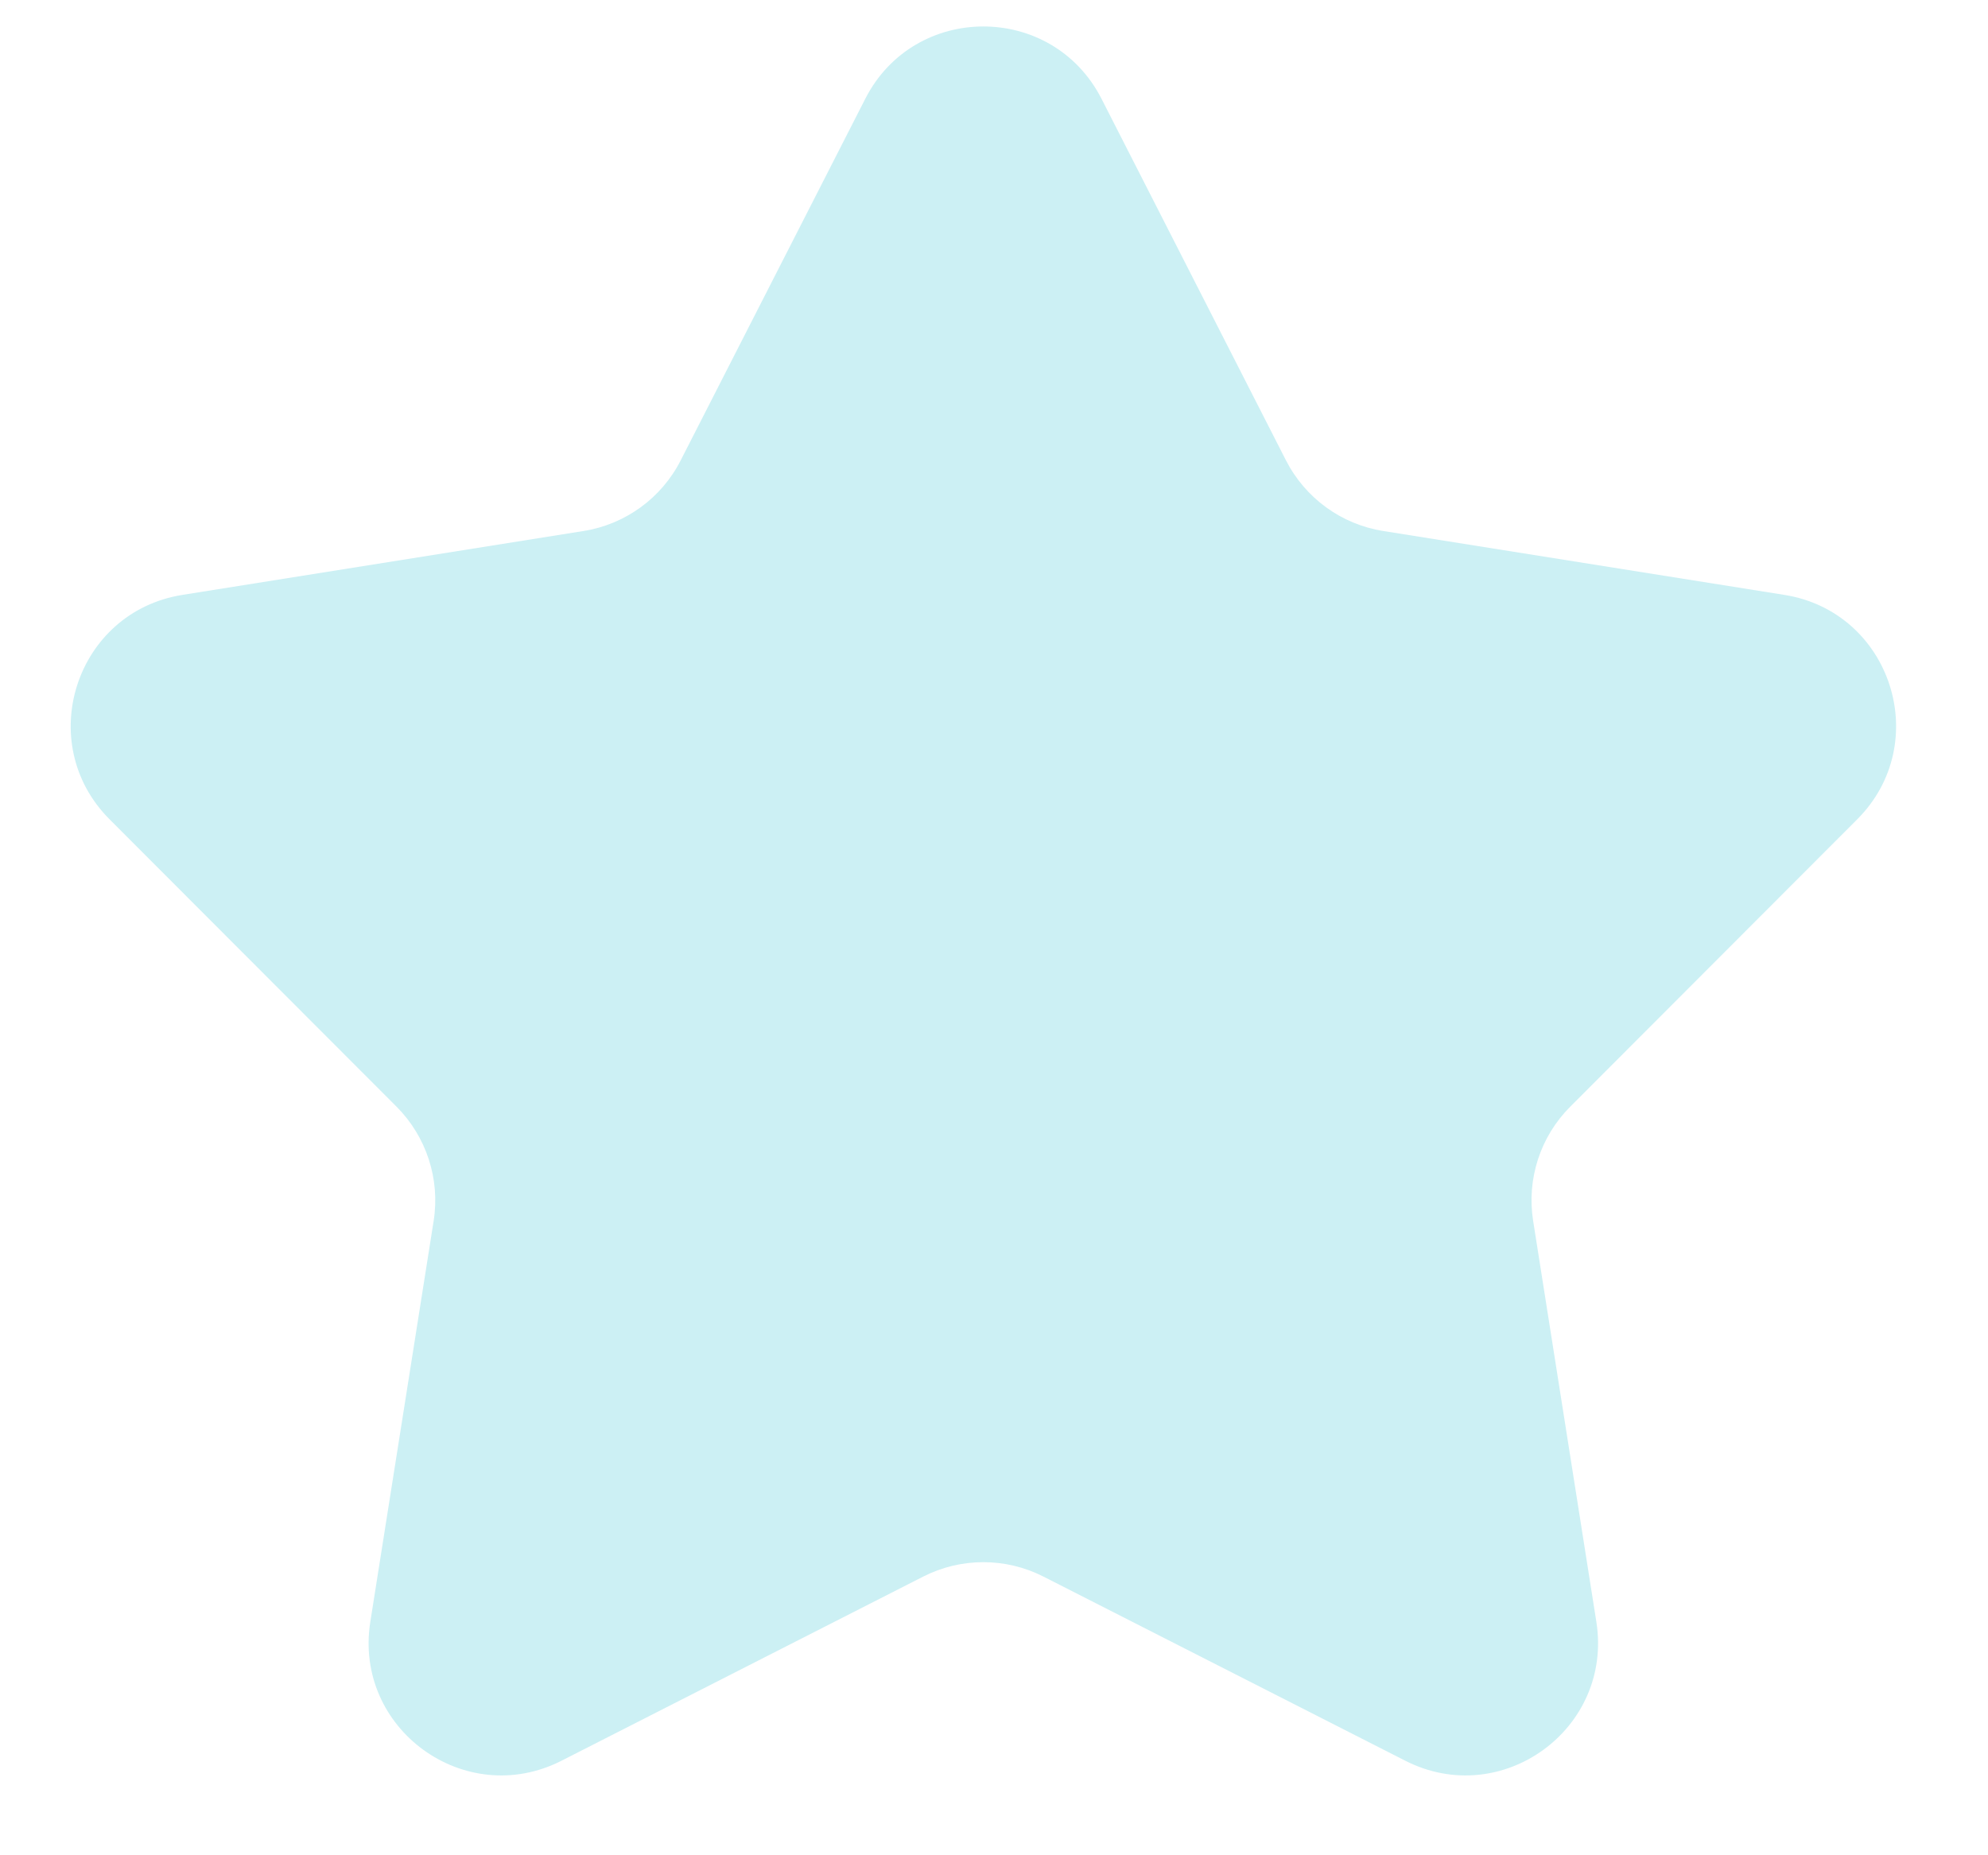 <svg width="15" height="14" viewBox="0 0 15 14" fill="none" xmlns="http://www.w3.org/2000/svg">
<path d="M6.529 0.745C6.9 0.018 7.939 0.018 8.311 0.745L9.703 3.474C9.849 3.759 10.121 3.957 10.437 4.007L13.463 4.489C14.269 4.617 14.59 5.605 14.013 6.183L11.848 8.351C11.622 8.577 11.518 8.897 11.568 9.213L12.045 12.239C12.172 13.046 11.332 13.657 10.604 13.287L7.873 11.897C7.588 11.752 7.251 11.752 6.966 11.897L4.236 13.287C3.508 13.657 2.667 13.046 2.794 12.239L3.272 9.213C3.322 8.897 3.217 8.577 2.992 8.351L0.827 6.183C0.25 5.605 0.571 4.617 1.377 4.489L4.403 4.007C4.718 3.957 4.991 3.759 5.136 3.474L6.529 0.745Z" fill="#CCF0F4"/>
</svg>
